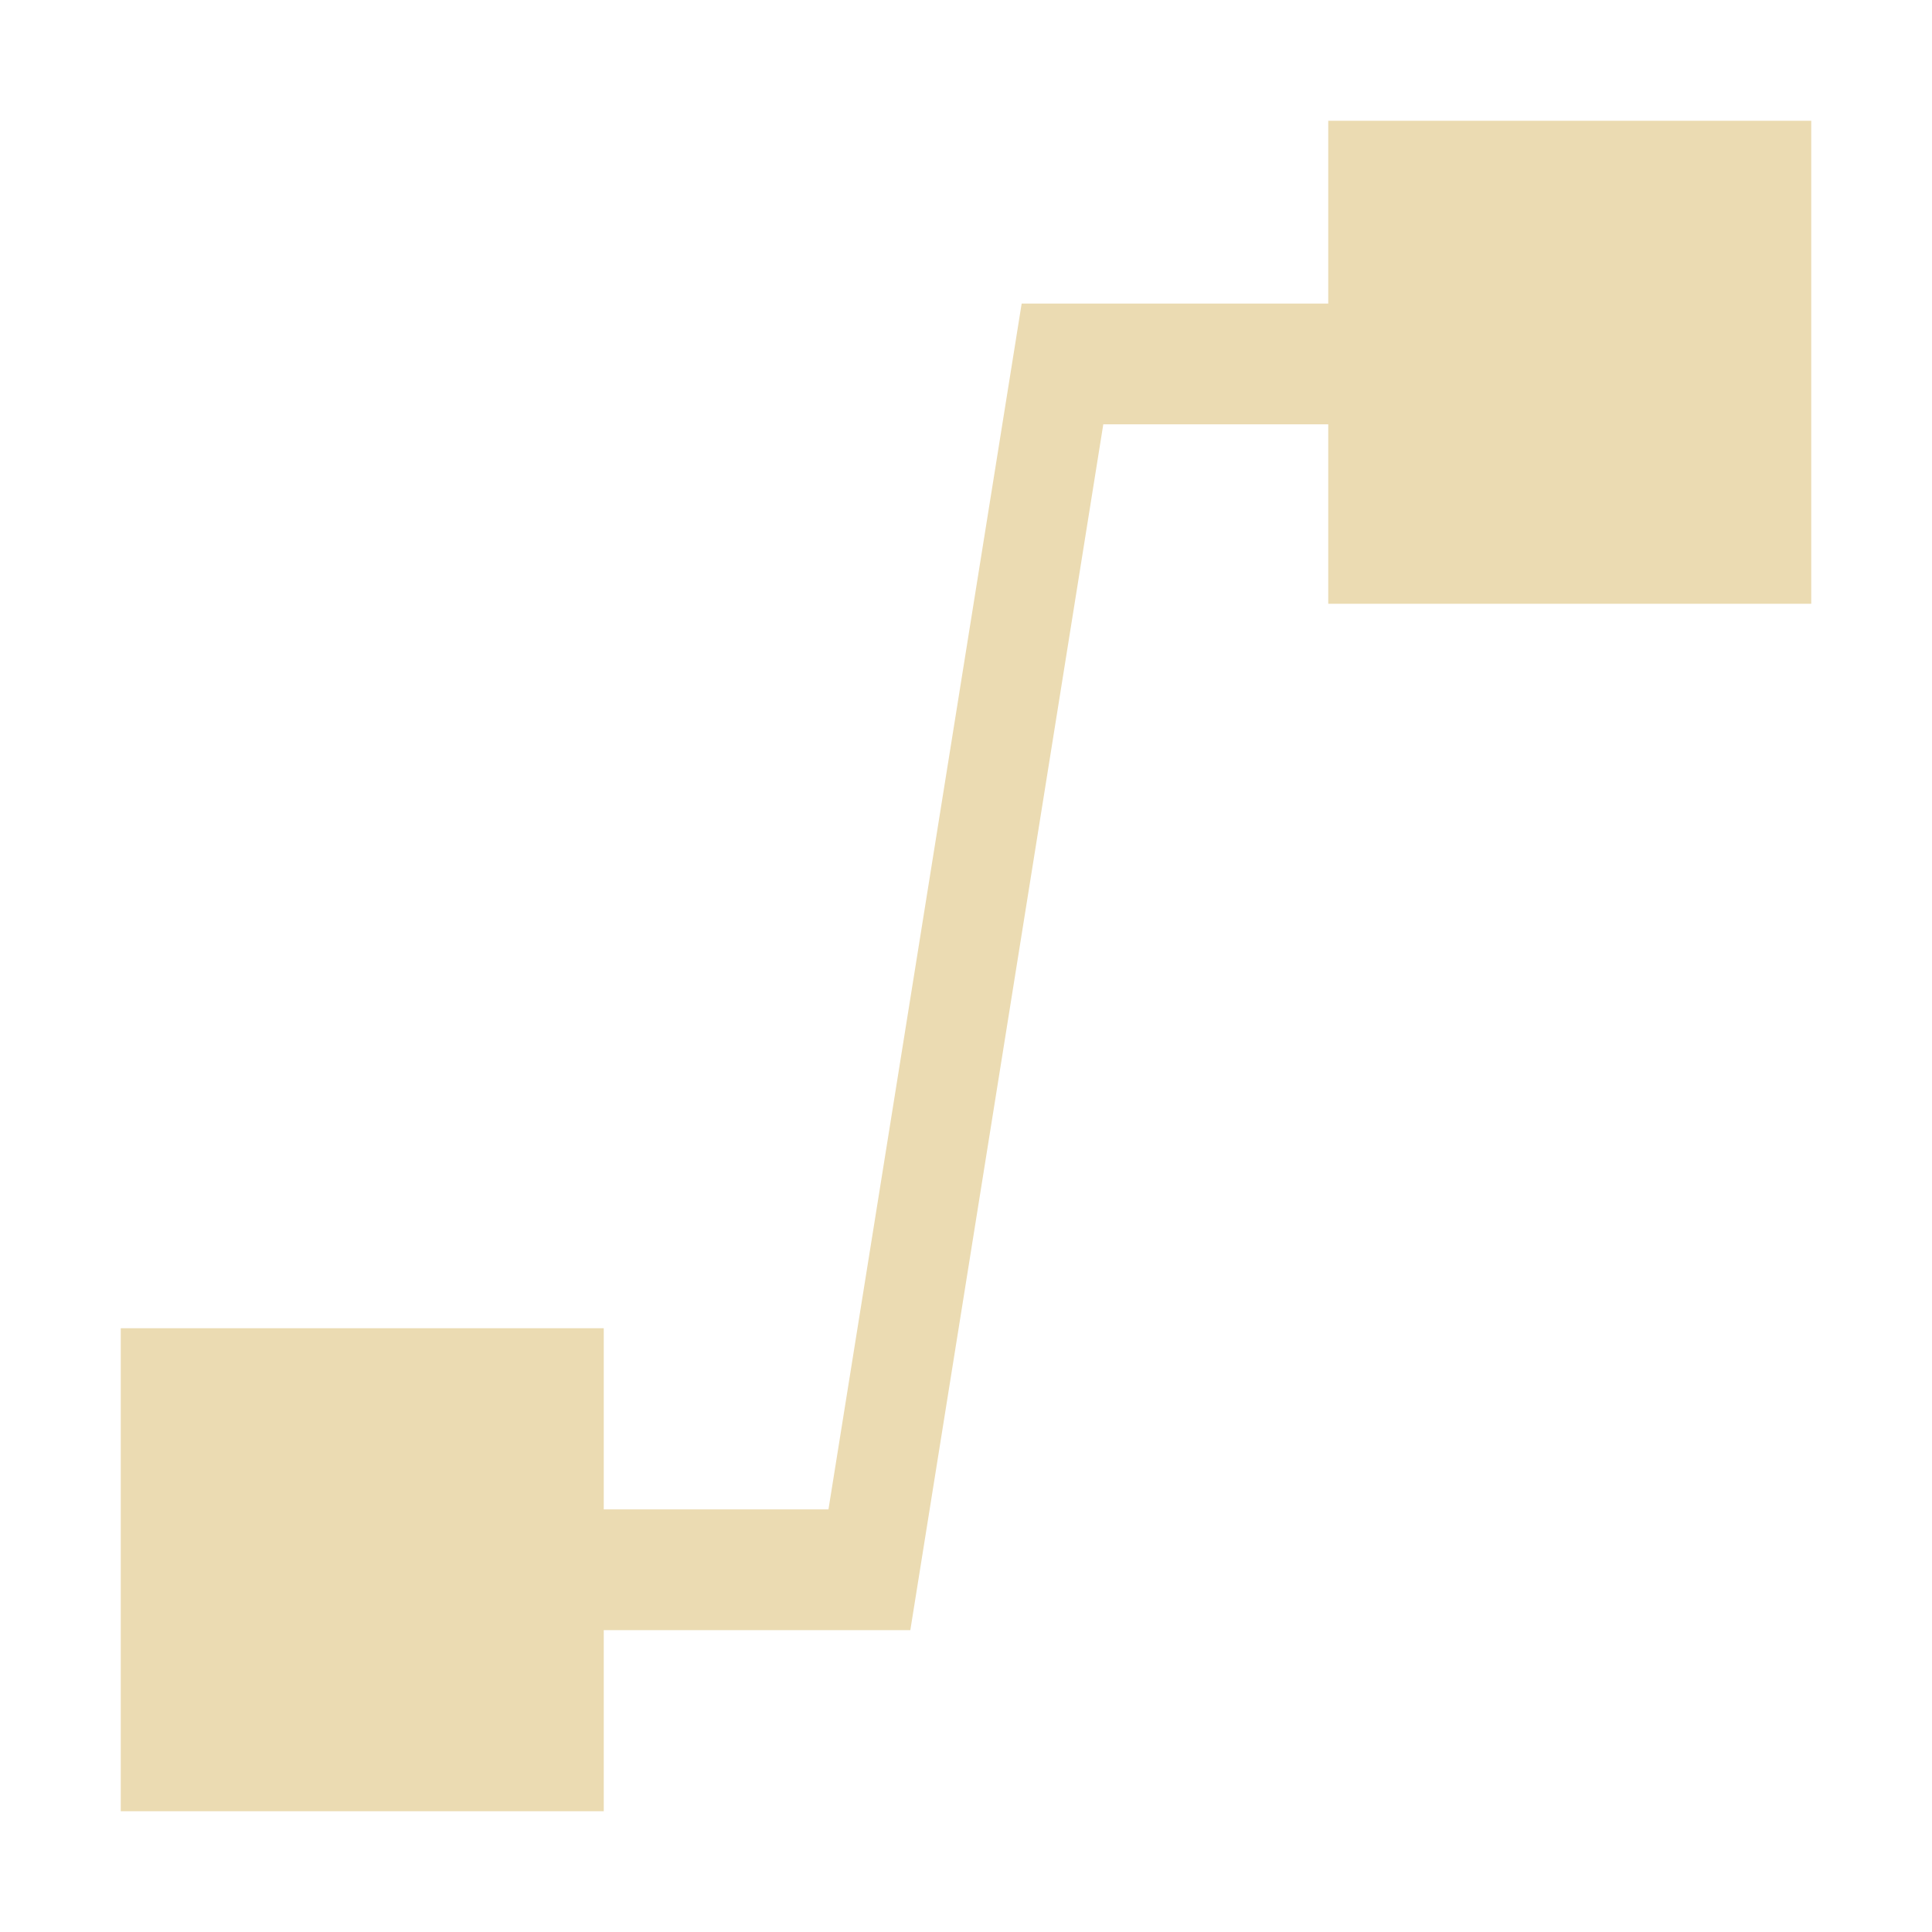 <svg width="16" height="16" version="1.1" xmlns="http://www.w3.org/2000/svg">
  <defs>
    <style id="current-color-scheme" type="text/css">.ColorScheme-Text { color:#ebdbb2; } .ColorScheme-Highlight { color:#458588; }</style>
  </defs>
  <path class="ColorScheme-Text" d="m11 1v1.514h-2.539l-1.6 9.986h-1.861v-1.5h-4v4h4v-1.5h2.539l1.598-9.986h1.863v1.486h4v-4h-4z" fill="currentColor"/>
</svg>
